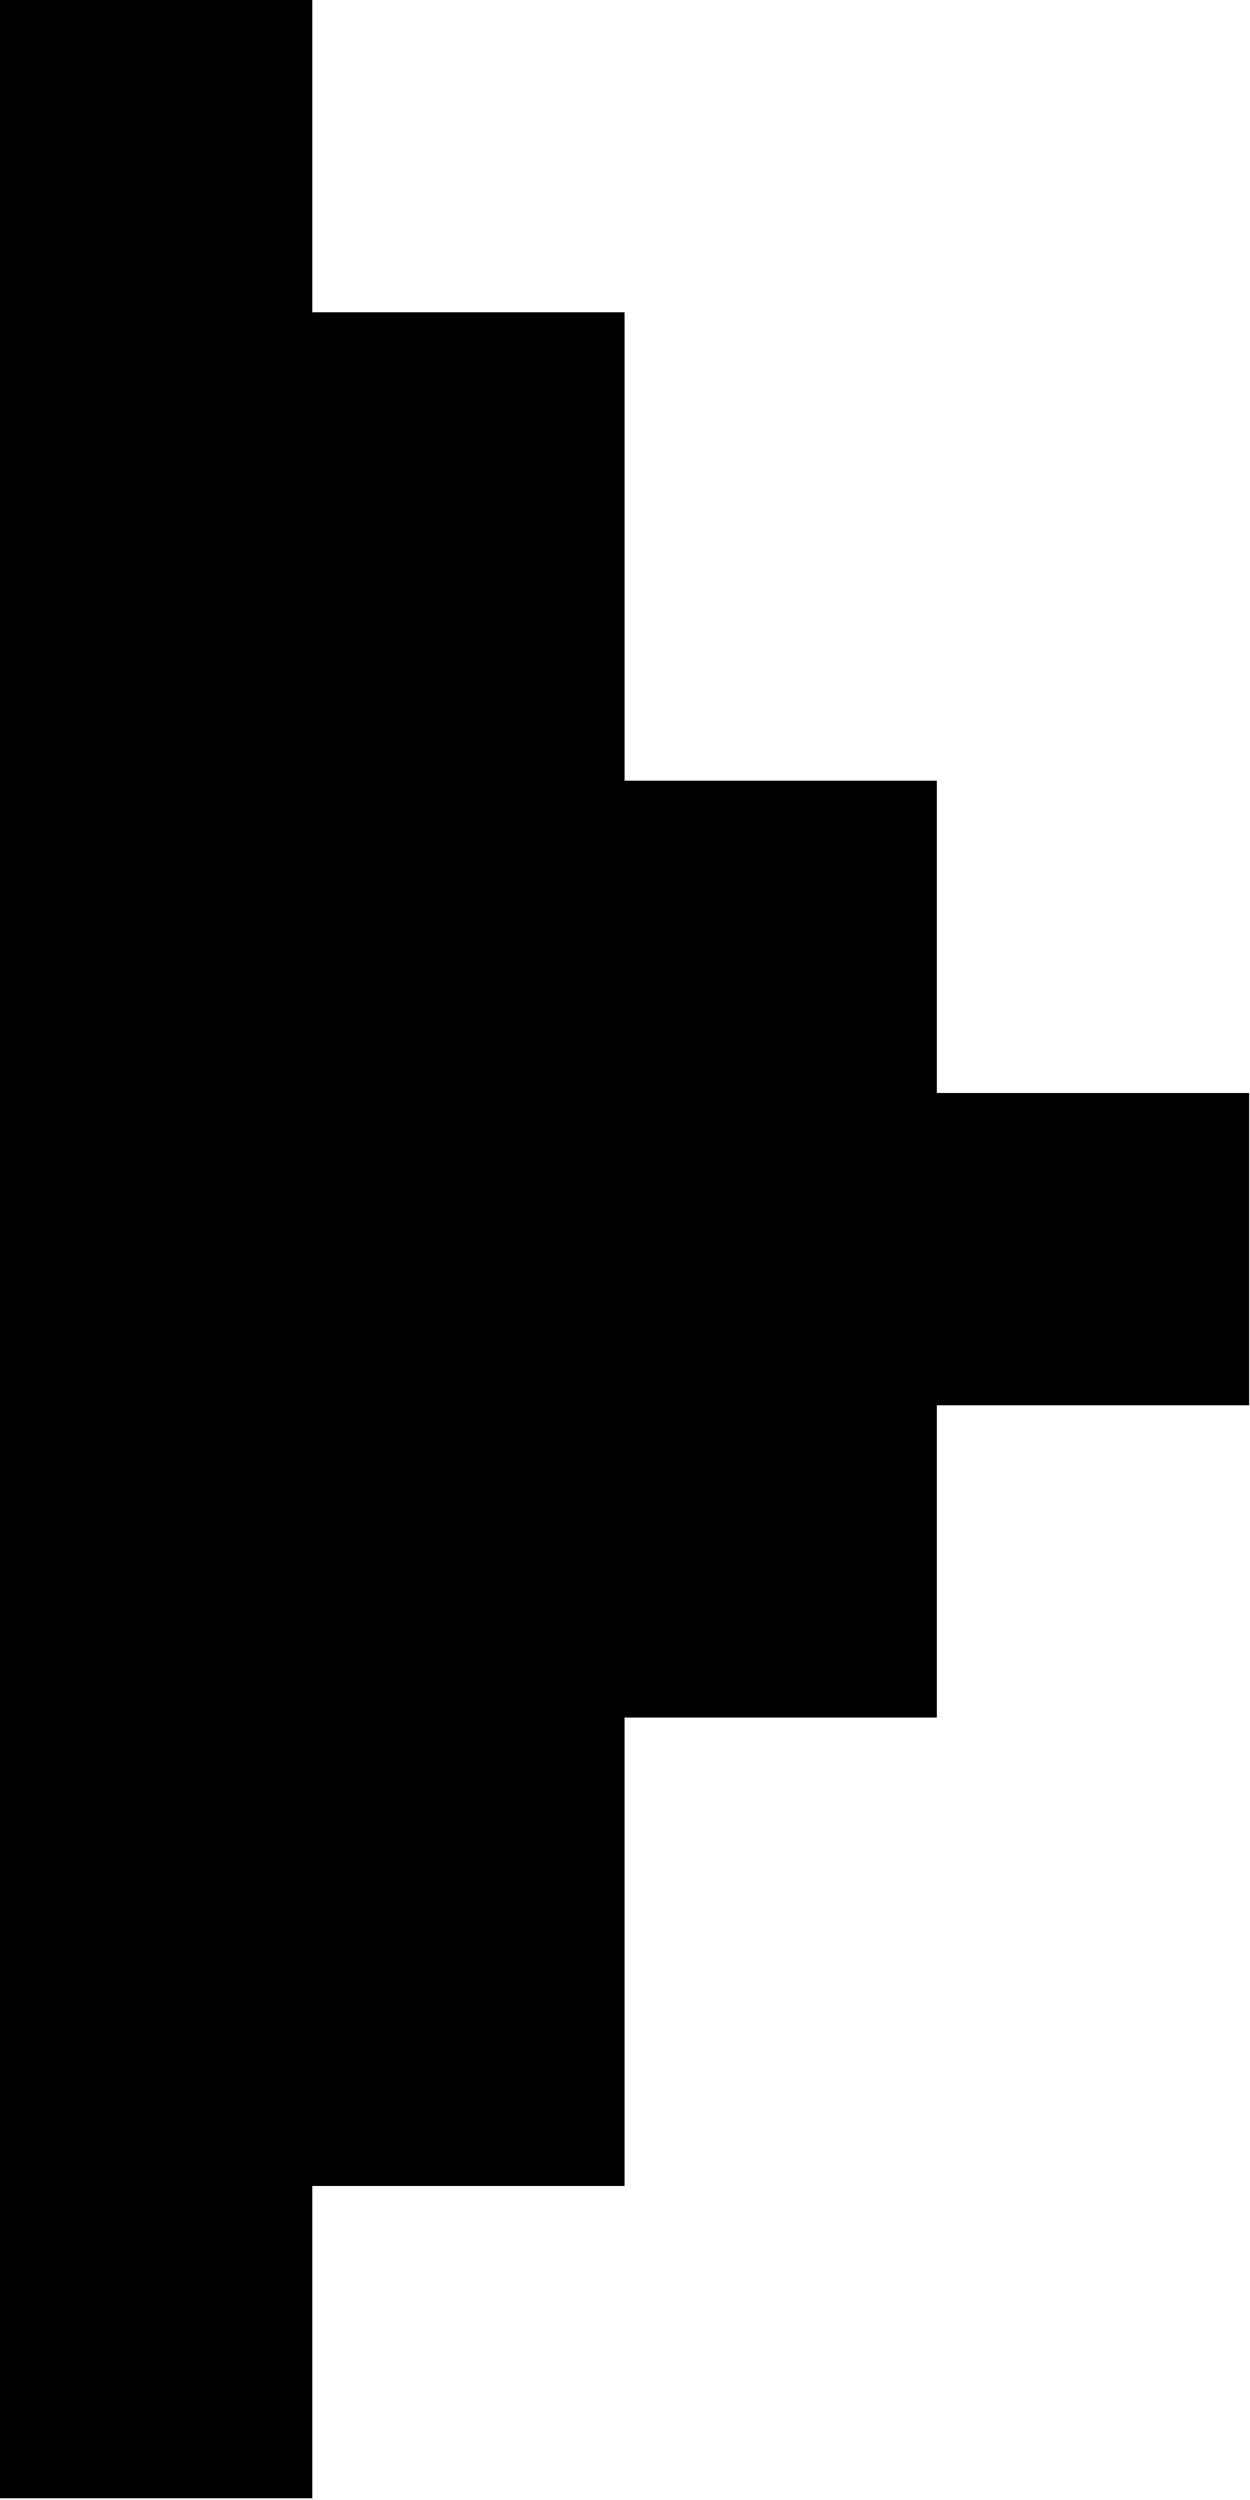 <svg xmlns="http://www.w3.org/2000/svg" width="205" height="410" fill="none" viewBox="0 0 205 410">
  <path fill="#000" d="M51.214 409.714H0V0h51.214v51.214h51.215v76.822h51.214v51.214h51.214v51.214h-51.214v51.215h-51.214V358.5H51.214v51.214Z"/>
</svg>
